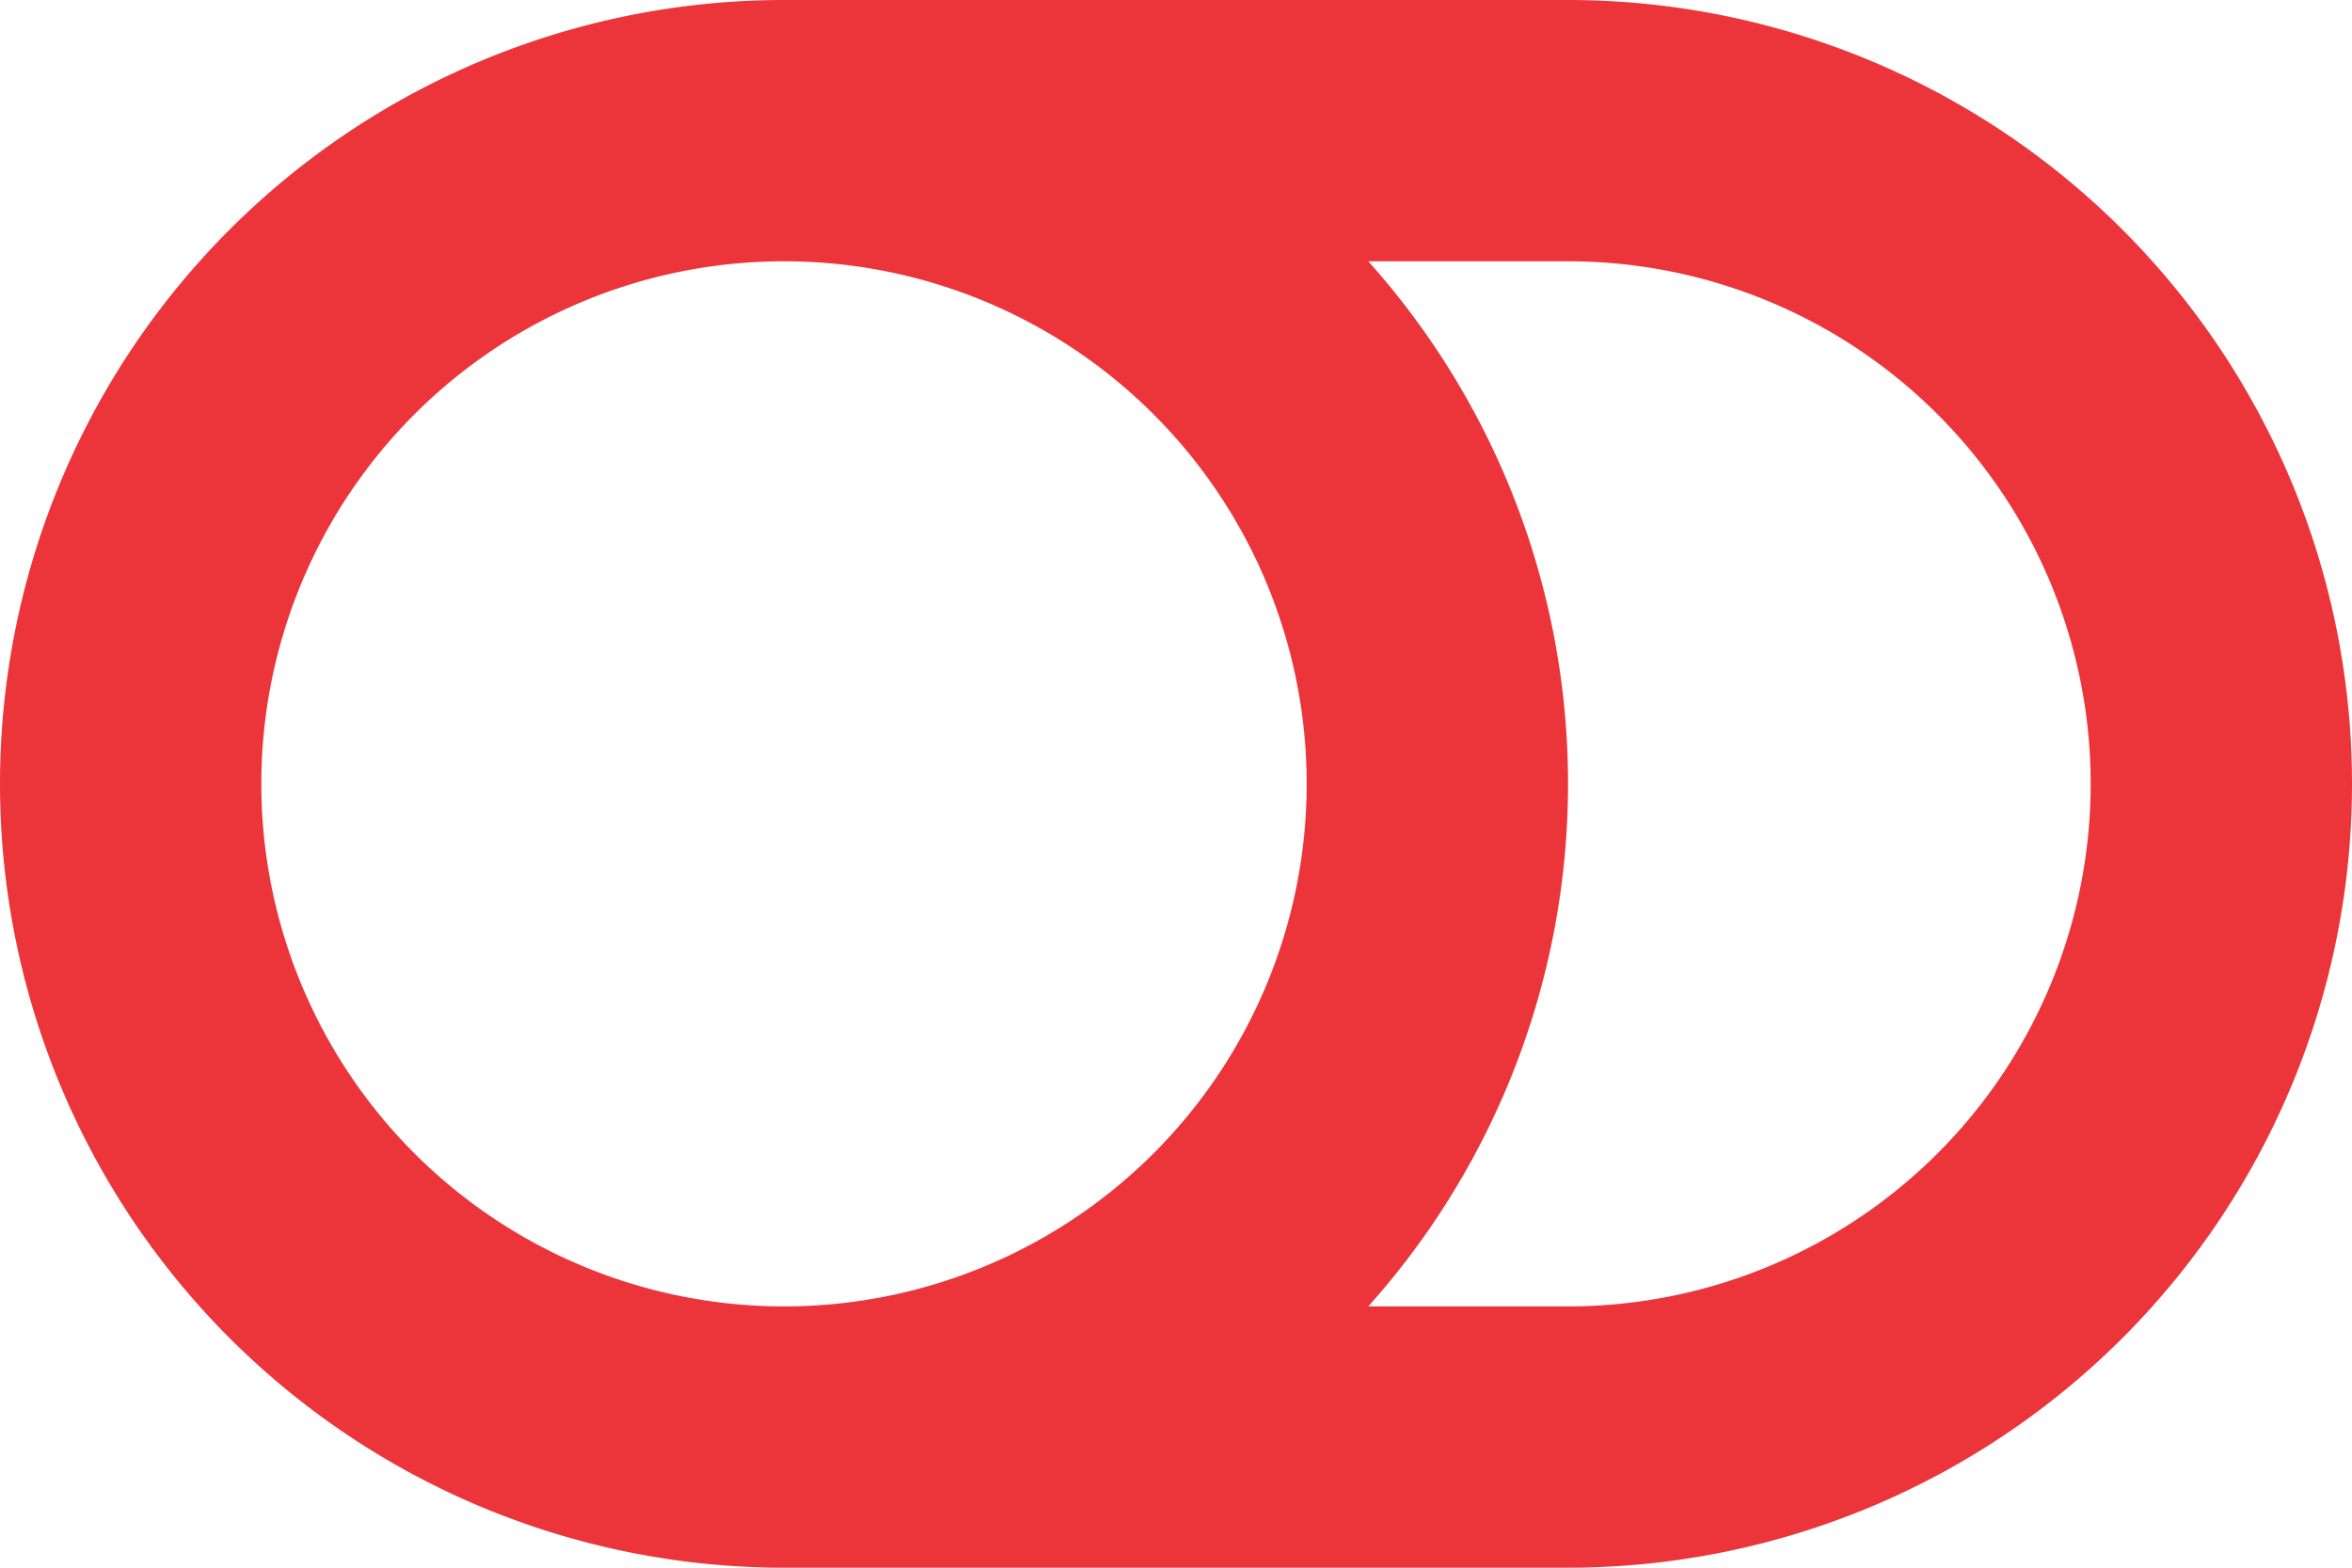 <svg xmlns="http://www.w3.org/2000/svg" width="40.5" height="27" viewBox="0 0 40.5 27">
  <path id="Icon_awesome-toggle-off" data-name="Icon awesome-toggle-off" d="M27,4.5H13.5a13.5,13.5,0,0,0,0,27H27a13.5,13.5,0,0,0,0-27ZM4.5,18a9,9,0,1,1,9,9A9,9,0,0,1,4.5,18ZM27,27H23.561a13.494,13.494,0,0,0,0-18H27a9,9,0,0,1,0,18Z" transform="translate(0 -4.5)" fill="#ec353a"/>
</svg>
